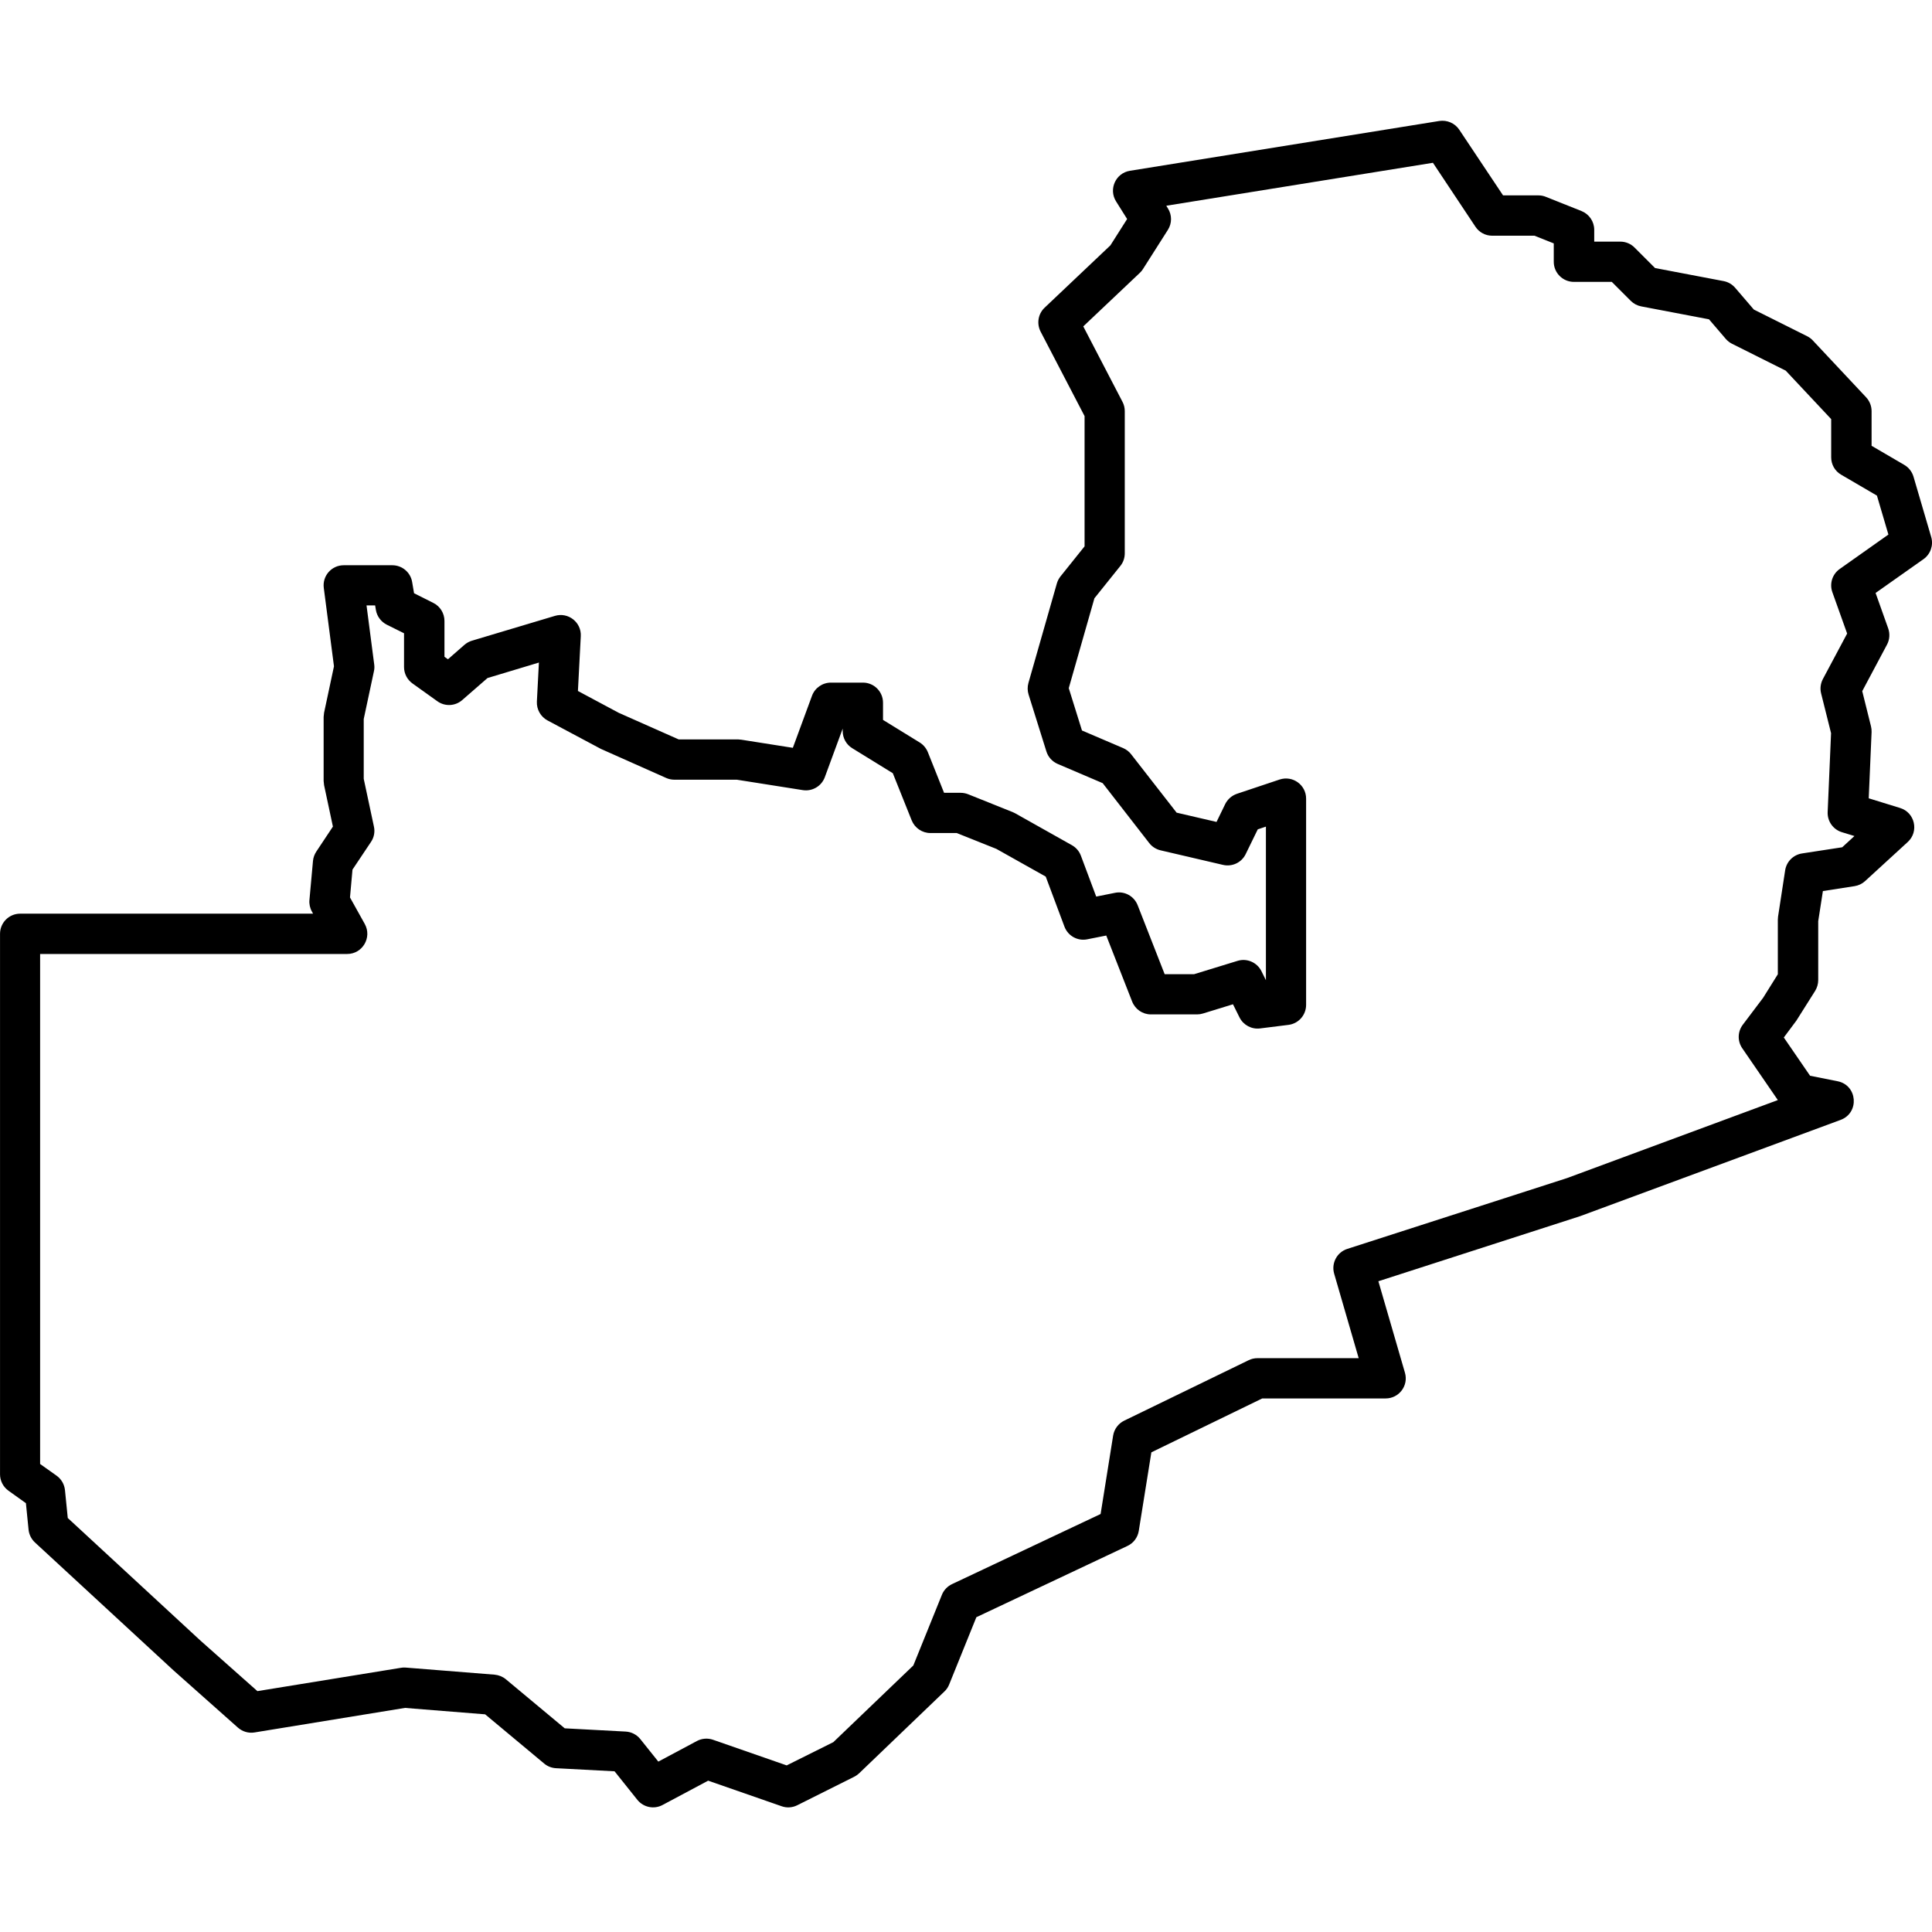 <?xml version="1.0" encoding="UTF-8"?>
<svg width="100pt" height="100pt" version="1.1" viewBox="0 0 100 100" xmlns="http://www.w3.org/2000/svg">
 <path d="m58.34 11.336-0.574-0.914c-0.395-0.633-0.016-1.465 0.719-1.582l16.012-2.578c0.402-0.062 0.809 0.113 1.035 0.453l2.266 3.398h1.836c0.133 0 0.266 0.027 0.387 0.078l1.84 0.734c0.395 0.16 0.656 0.543 0.656 0.969v0.613h1.352c0.273 0 0.539 0.109 0.734 0.305l1.062 1.062 3.551 0.676c0.23 0.043 0.441 0.168 0.594 0.344l0.969 1.129 2.758 1.379c0.109 0.055 0.211 0.129 0.293 0.219l2.762 2.945c0.18 0.195 0.281 0.449 0.281 0.715v1.793l1.691 0.988c0.23 0.133 0.398 0.348 0.477 0.605l0.918 3.129c0.125 0.426-0.035 0.887-0.398 1.145l-2.481 1.75 0.652 1.832c0.098 0.277 0.078 0.582-0.062 0.844l-1.281 2.406 0.453 1.82c0.023 0.094 0.035 0.195 0.031 0.297l-0.148 3.43 1.621 0.5c0.77 0.234 0.992 1.219 0.398 1.762l-2.207 2.023c-0.152 0.141-0.344 0.23-0.547 0.262l-1.637 0.254-0.242 1.559v3.047c0 0.195-0.055 0.387-0.156 0.555l-0.973 1.543-0.652 0.875 1.359 1.98 1.426 0.285c1.031 0.207 1.141 1.633 0.156 2l-13.477 4.981-10.449 3.371 1.375 4.734c0.195 0.668-0.305 1.332-1 1.332h-6.387l-5.738 2.789-0.652 4.066c-0.055 0.34-0.27 0.629-0.582 0.777l-7.824 3.691-1.41 3.488c-0.055 0.137-0.137 0.258-0.246 0.359l-4.414 4.234c-0.078 0.07-0.164 0.133-0.258 0.18l-2.945 1.473c-0.25 0.125-0.543 0.145-0.805 0.051l-3.805-1.324-2.359 1.258c-0.441 0.238-0.988 0.125-1.305-0.266l-1.18-1.477-3.031-0.16c-0.223-0.012-0.438-0.094-0.609-0.238l-3.059-2.551-4.148-0.332-7.789 1.27c-0.309 0.051-0.625-0.043-0.859-0.25l-3.328-2.957-7.176-6.625c-0.188-0.176-0.305-0.41-0.332-0.664l-0.137-1.371-0.902-0.645c-0.273-0.195-0.438-0.512-0.438-0.848v-27.977c0-0.574 0.465-1.043 1.043-1.043h15.16l-0.059-0.109c-0.102-0.18-0.148-0.391-0.129-0.598l0.184-2.027c0.016-0.172 0.078-0.336 0.172-0.48l0.859-1.293-0.457-2.144-0.023-0.219v-3.312l0.023-0.219 0.512-2.402-0.527-4.055c-0.082-0.625 0.402-1.176 1.031-1.176h2.516c0.508 0 0.945 0.367 1.027 0.871l0.098 0.578 0.996 0.5c0.355 0.176 0.578 0.539 0.578 0.934v1.855l0.18 0.129 0.852-0.746c0.113-0.098 0.246-0.172 0.387-0.215l4.297-1.285c0.691-0.207 1.379 0.332 1.34 1.051l-0.148 2.836 2.109 1.129 3.109 1.379h3.09l0.164 0.016 2.652 0.418 0.992-2.695c0.152-0.41 0.543-0.68 0.98-0.68h1.656c0.574 0 1.039 0.465 1.039 1.039v0.891l1.898 1.168c0.191 0.117 0.336 0.293 0.422 0.5l0.84 2.106h0.859c0.133 0 0.266 0.027 0.387 0.074l2.301 0.922 0.125 0.059 2.945 1.656c0.215 0.121 0.379 0.312 0.465 0.543l0.793 2.117 0.973-0.195c0.496-0.102 0.988 0.172 1.172 0.641l1.398 3.57h1.527l2.242-0.688c0.484-0.152 1.008 0.074 1.238 0.527l0.234 0.473v-7.949l-0.422 0.141-0.625 1.281c-0.211 0.438-0.699 0.668-1.172 0.559l-3.234-0.754c-0.23-0.055-0.438-0.184-0.586-0.375l-2.41-3.102-2.332-0.996c-0.277-0.121-0.492-0.355-0.582-0.648l-0.922-2.945c-0.059-0.191-0.062-0.398-0.008-0.594l1.473-5.156c0.039-0.133 0.102-0.254 0.188-0.363l1.246-1.555v-6.742l-2.277-4.375c-0.211-0.414-0.129-0.918 0.211-1.238l3.402-3.223zm15.828-2.91-13.801 2.223 0.086 0.141c0.215 0.34 0.211 0.773-0.004 1.109l-1.289 2.027c-0.043 0.07-0.098 0.137-0.16 0.195l-2.93 2.773 2.031 3.906c0.078 0.148 0.117 0.312 0.117 0.48v7.359c0 0.238-0.078 0.469-0.227 0.652l-1.344 1.676-1.328 4.652 0.684 2.191 2.137 0.914c0.16 0.07 0.305 0.18 0.41 0.32l2.352 3.019 2.066 0.48 0.449-0.926c0.125-0.25 0.344-0.441 0.609-0.531l2.207-0.738c0.676-0.223 1.371 0.277 1.371 0.988v10.676c0 0.527-0.391 0.969-0.91 1.035l-1.473 0.184c-0.438 0.055-0.863-0.172-1.062-0.566l-0.34-0.684-1.551 0.477c-0.098 0.031-0.203 0.047-0.305 0.047h-2.394c-0.43 0-0.812-0.266-0.969-0.664l-1.34-3.418-0.984 0.195c-0.5 0.102-1-0.176-1.18-0.656l-0.969-2.59-2.555-1.434-2.051-0.82h-1.363c-0.426 0-0.809-0.262-0.969-0.656l-0.977-2.441-2.098-1.293c-0.309-0.188-0.496-0.523-0.496-0.887v-0.129l-0.926 2.516c-0.172 0.465-0.648 0.746-1.141 0.668l-3.414-0.539h-3.234c-0.145 0-0.289-0.031-0.422-0.09l-3.379-1.504-2.762-1.473c-0.355-0.191-0.57-0.57-0.551-0.977l0.105-2.019-2.66 0.801-1.305 1.137c-0.363 0.32-0.895 0.348-1.289 0.066l-1.289-0.922c-0.273-0.195-0.438-0.512-0.438-0.848v-1.75l-0.895-0.445c-0.297-0.152-0.508-0.434-0.562-0.762l-0.039-0.234h-0.445l0.398 3.059c0.016 0.117 0.012 0.234-0.016 0.352l-0.527 2.469v3.094l0.527 2.469c0.062 0.273 0.008 0.562-0.148 0.793l-0.961 1.438-0.129 1.441 0.766 1.375c0.383 0.695-0.117 1.551-0.91 1.551h-15.895v26.398l0.852 0.605c0.246 0.176 0.402 0.445 0.434 0.746l0.145 1.445 6.871 6.348 2.945 2.613 7.426-1.207c0.082-0.016 0.164-0.02 0.25-0.012l4.602 0.367c0.215 0.02 0.418 0.102 0.582 0.238l3.047 2.539 3.152 0.168c0.297 0.016 0.57 0.156 0.758 0.387l0.934 1.168 1.996-1.066c0.258-0.137 0.559-0.16 0.832-0.066l3.816 1.328 2.414-1.203 4.141-3.969 1.48-3.66c0.098-0.242 0.285-0.438 0.523-0.551l7.691-3.629 0.648-4.059c0.055-0.336 0.27-0.625 0.574-0.773l6.441-3.129c0.141-0.07 0.297-0.105 0.457-0.105h5.238l-1.27-4.375c-0.156-0.539 0.145-1.109 0.68-1.281l11.371-3.664 10.914-4.039-1.84-2.68c-0.254-0.367-0.246-0.855 0.023-1.215l1.055-1.398 0.762-1.219v-2.832l0.012-0.156 0.367-2.394c0.07-0.449 0.422-0.801 0.871-0.871l2.082-0.32 0.633-0.582-0.652-0.199c-0.453-0.141-0.754-0.566-0.734-1.043l0.176-4.082-0.516-2.062c-0.062-0.25-0.027-0.512 0.094-0.742l1.254-2.352-0.766-2.144c-0.156-0.441 0-0.93 0.383-1.199l2.519-1.781-0.594-2.016-1.852-1.082c-0.32-0.184-0.516-0.527-0.516-0.898v-1.98l-2.352-2.508-2.781-1.391c-0.121-0.062-0.234-0.148-0.324-0.254l-0.867-1.012-3.504-0.668c-0.207-0.039-0.395-0.137-0.543-0.285l-0.984-0.984h-1.961c-0.574 0-1.043-0.465-1.043-1.039v-0.953l-0.996-0.398h-2.195c-0.348 0-0.672-0.176-0.863-0.465z" fill-rule="evenodd"/>
</svg>
